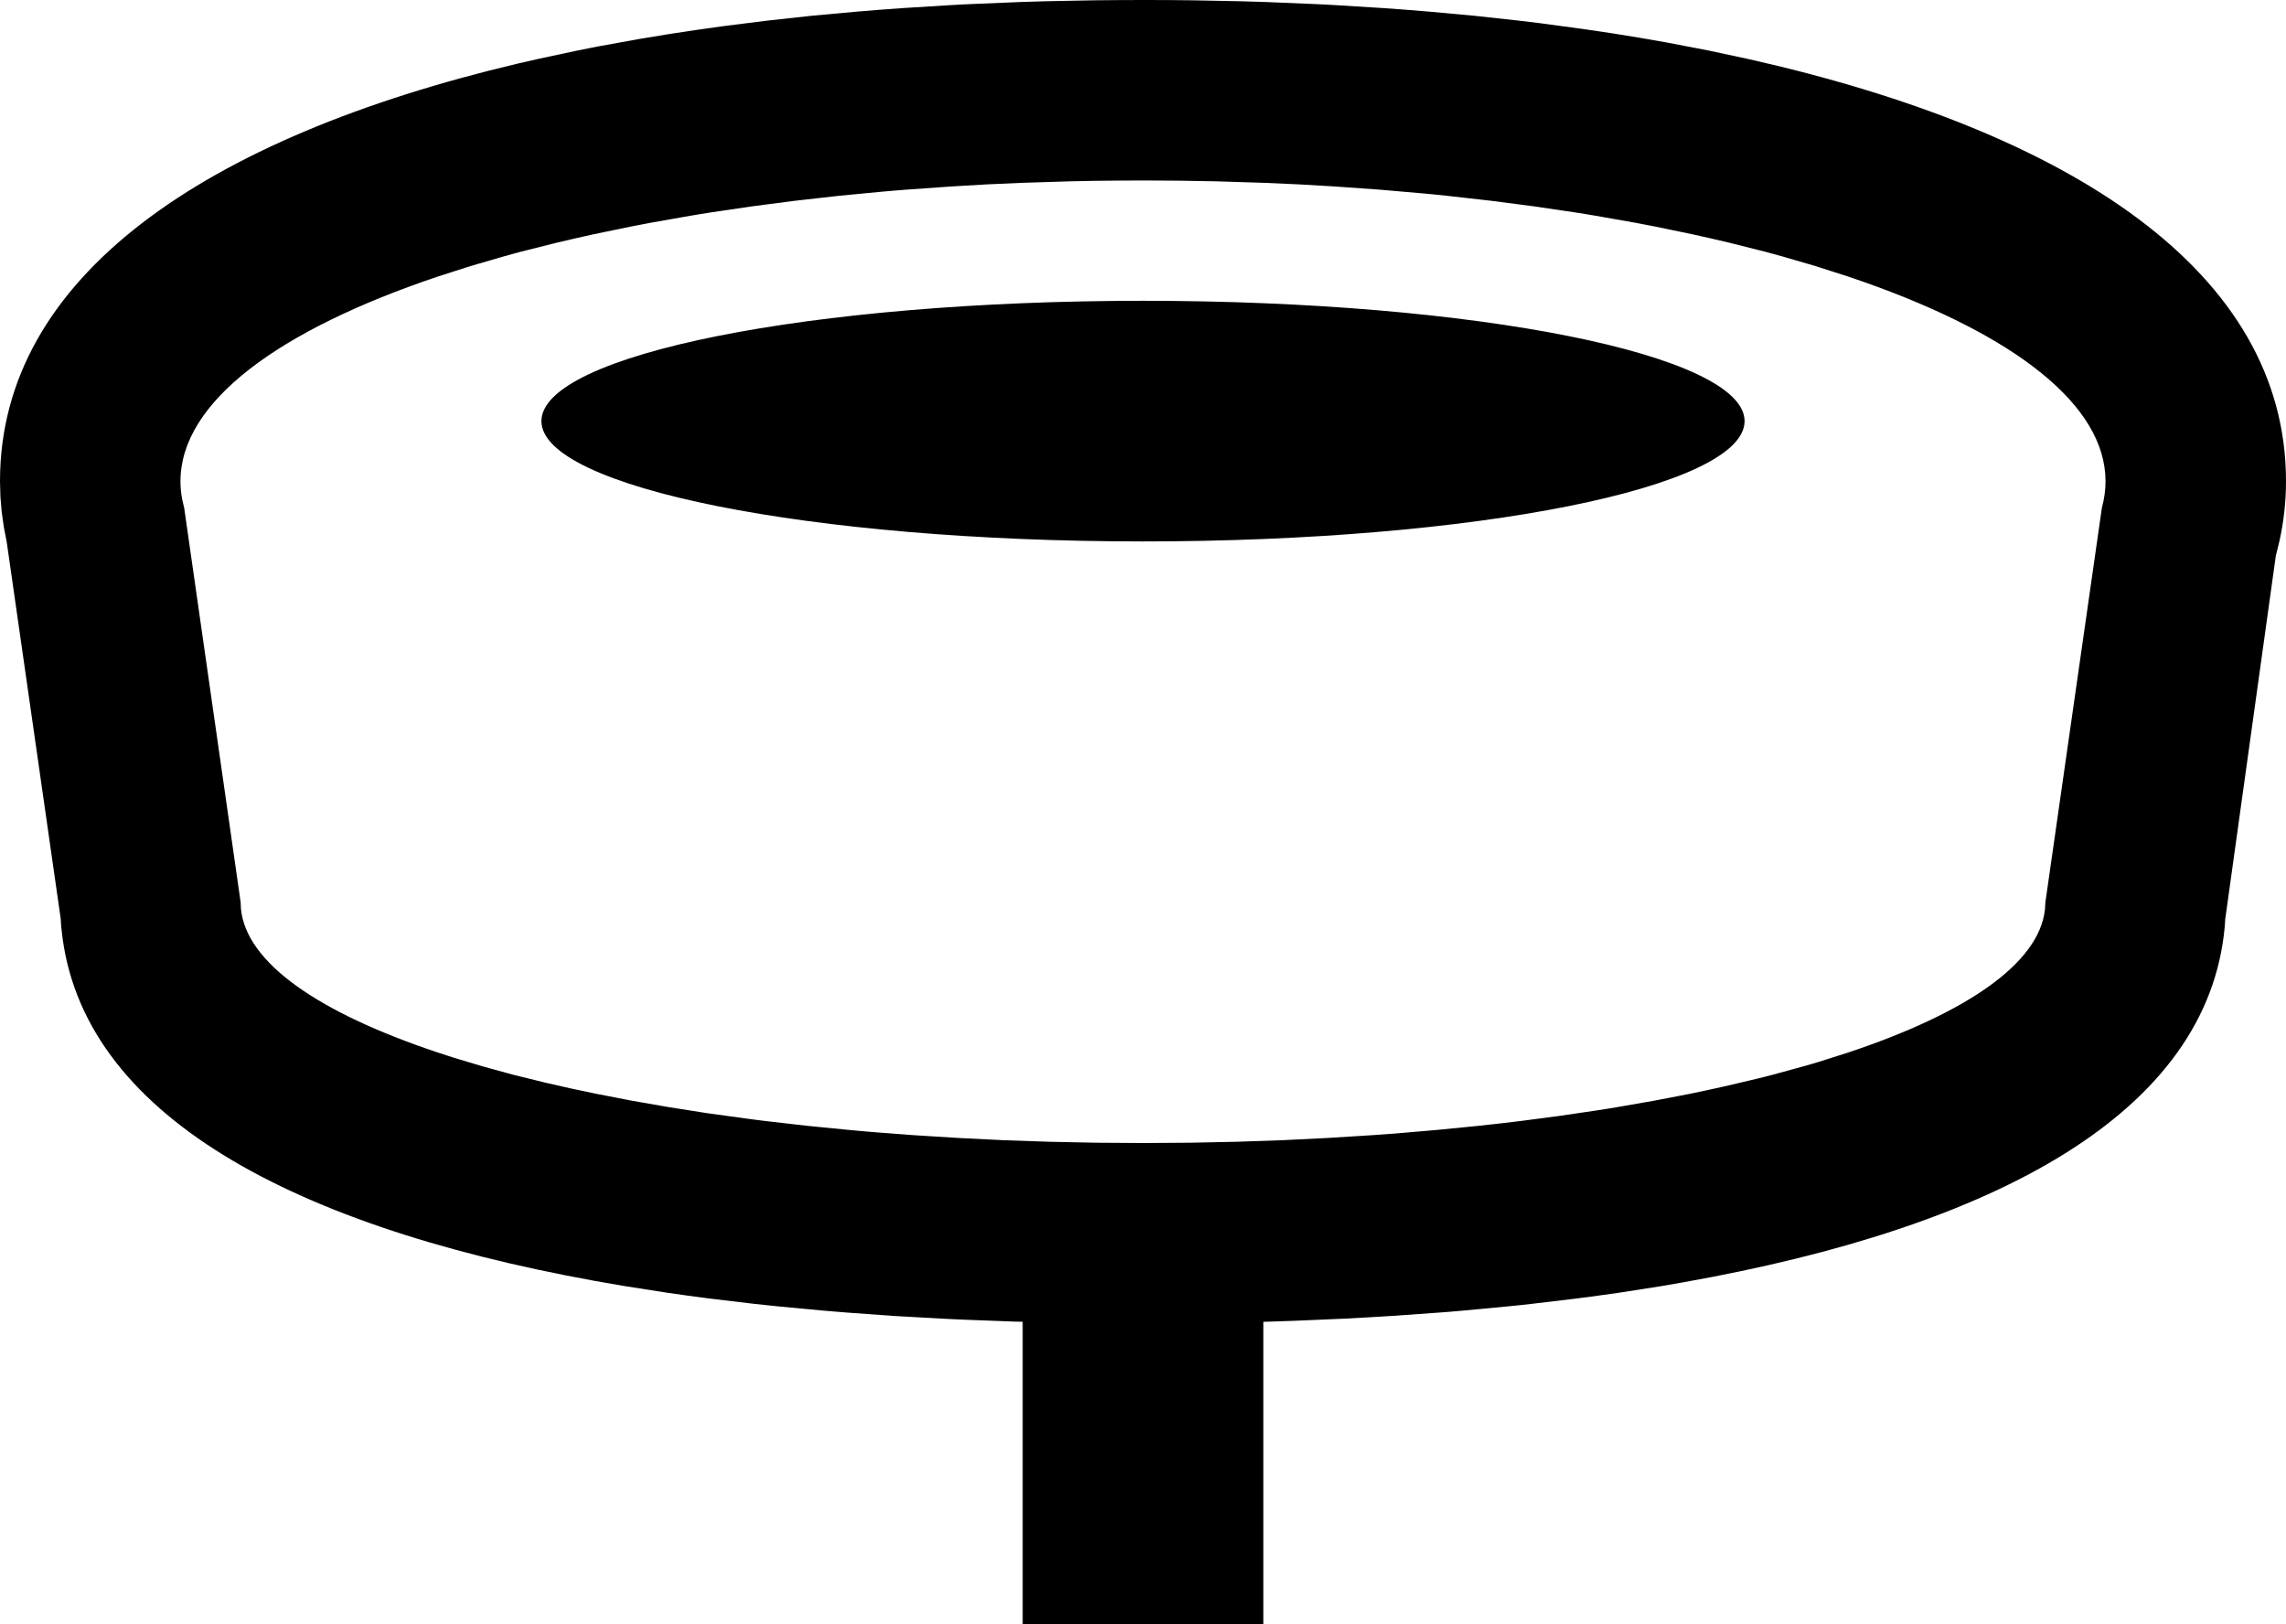 <svg width="38" height="27" viewBox="0 0 38 27" fill="none" xmlns="http://www.w3.org/2000/svg">
<path fill-rule="evenodd" clip-rule="evenodd" d="M19 0L19.41 0.001L19.817 0.005L20.626 0.021L20.826 0.027L21.026 0.033L21.82 0.066L22.016 0.075L22.212 0.086L22.989 0.134L23.373 0.162L23.754 0.193L24.507 0.262L25.247 0.343L25.429 0.365L25.611 0.387L26.329 0.484C26.646 0.529 26.957 0.577 27.264 0.629L27.721 0.709L28.393 0.838L29.048 0.978C34.436 2.187 38 4.52 38 8C38 8.336 37.963 8.668 37.891 8.994L37.831 9.237L36.99 15.278L36.982 15.4C36.704 18.486 33.206 20.39 27.971 21.317L27.62 21.378L26.917 21.488L26.559 21.538L26.196 21.586L25.457 21.674L25.269 21.695L25.081 21.714L24.316 21.786L24.122 21.803L23.928 21.818L23.139 21.874L22.739 21.898L22.336 21.92L21.518 21.955L21.104 21.969L21 21.972V27H17V21.971L16.884 21.969L16.06 21.938L15.856 21.929L15.653 21.919L14.85 21.874L14.062 21.817L13.674 21.785L12.909 21.713L12.534 21.673L11.795 21.585L11.432 21.537L11.074 21.486L10.371 21.376C5.063 20.492 1.458 18.635 1.041 15.602L1.017 15.398L1.009 15.271L0.112 9.011L0.064 8.762L0.028 8.51L0.007 8.256L0 8C0 4.595 3.414 2.286 8.61 1.056L8.952 0.978L9.607 0.838L9.773 0.805L9.941 0.772L10.621 0.649C10.927 0.596 11.237 0.547 11.552 0.501L12.028 0.434L12.754 0.343L13.493 0.262L14.246 0.193L14.627 0.162L15.011 0.134L15.788 0.086L15.984 0.075L16.18 0.066L16.974 0.033L17.174 0.027L17.374 0.021L18.183 0.005C18.453 0.002 18.726 0 19 0ZM19 3L18.593 3.002L18.189 3.006L17.788 3.014L16.993 3.039L16.405 3.065L15.823 3.099L15.06 3.153L14.872 3.168L14.684 3.184L13.943 3.255L13.217 3.337L12.508 3.429L11.817 3.531L11.647 3.558L11.478 3.586L10.815 3.703L10.653 3.734L10.491 3.765L9.859 3.896L9.551 3.965L9.248 4.036L8.659 4.184L8.516 4.223L8.374 4.262L7.821 4.423L7.293 4.592C4.629 5.485 3 6.683 3 8C3 8.1 3.009 8.199 3.028 8.298L3.062 8.445L4 14.996L4.005 15.105C4.092 16.007 5.298 16.834 7.267 17.492L7.528 17.577L8.013 17.723L8.523 17.863L9.059 17.995L9.476 18.09L9.907 18.181L10.5 18.296L11.114 18.403L11.749 18.503L12.403 18.593L12.57 18.615L12.738 18.636L13.419 18.714L14.117 18.783L14.294 18.799L14.472 18.815L15.194 18.87L15.931 18.916L16.68 18.953L17.442 18.979L18.216 18.995L19 19L19.784 18.995L20.557 18.979L21.32 18.953L22.069 18.916L22.805 18.87L22.987 18.857L23.168 18.844L23.882 18.783L24.58 18.714L24.923 18.676L25.262 18.636L25.925 18.549L26.57 18.454L26.728 18.429L26.885 18.403L27.499 18.296L28.092 18.182L28.381 18.121L28.663 18.059L29.211 17.93L29.344 17.897L29.475 17.863L29.986 17.723L30.11 17.688L30.232 17.651L30.703 17.502C32.679 16.846 33.895 16.019 33.993 15.118L34 15L34.94 8.437C34.98 8.293 35 8.147 35 8C35 6.73 33.485 5.571 30.989 4.689L30.707 4.592L30.179 4.423L29.626 4.262L29.484 4.223L29.341 4.184L28.752 4.036L28.449 3.965L28.141 3.896L27.509 3.765L27.347 3.734L27.185 3.703L26.522 3.586L26.353 3.558L26.183 3.531L25.492 3.429L24.783 3.337L24.057 3.255L23.873 3.236L23.689 3.218L22.94 3.153L22.177 3.099L21.595 3.065L21.007 3.039L20.212 3.014C19.812 3.005 19.408 3 19 3ZM19 5C24.523 5 29 5.895 29 7C29 8.105 24.523 9 19 9C13.477 9 9 8.105 9 7C9 5.895 13.477 5 19 5Z" fill="black"/>
</svg>
